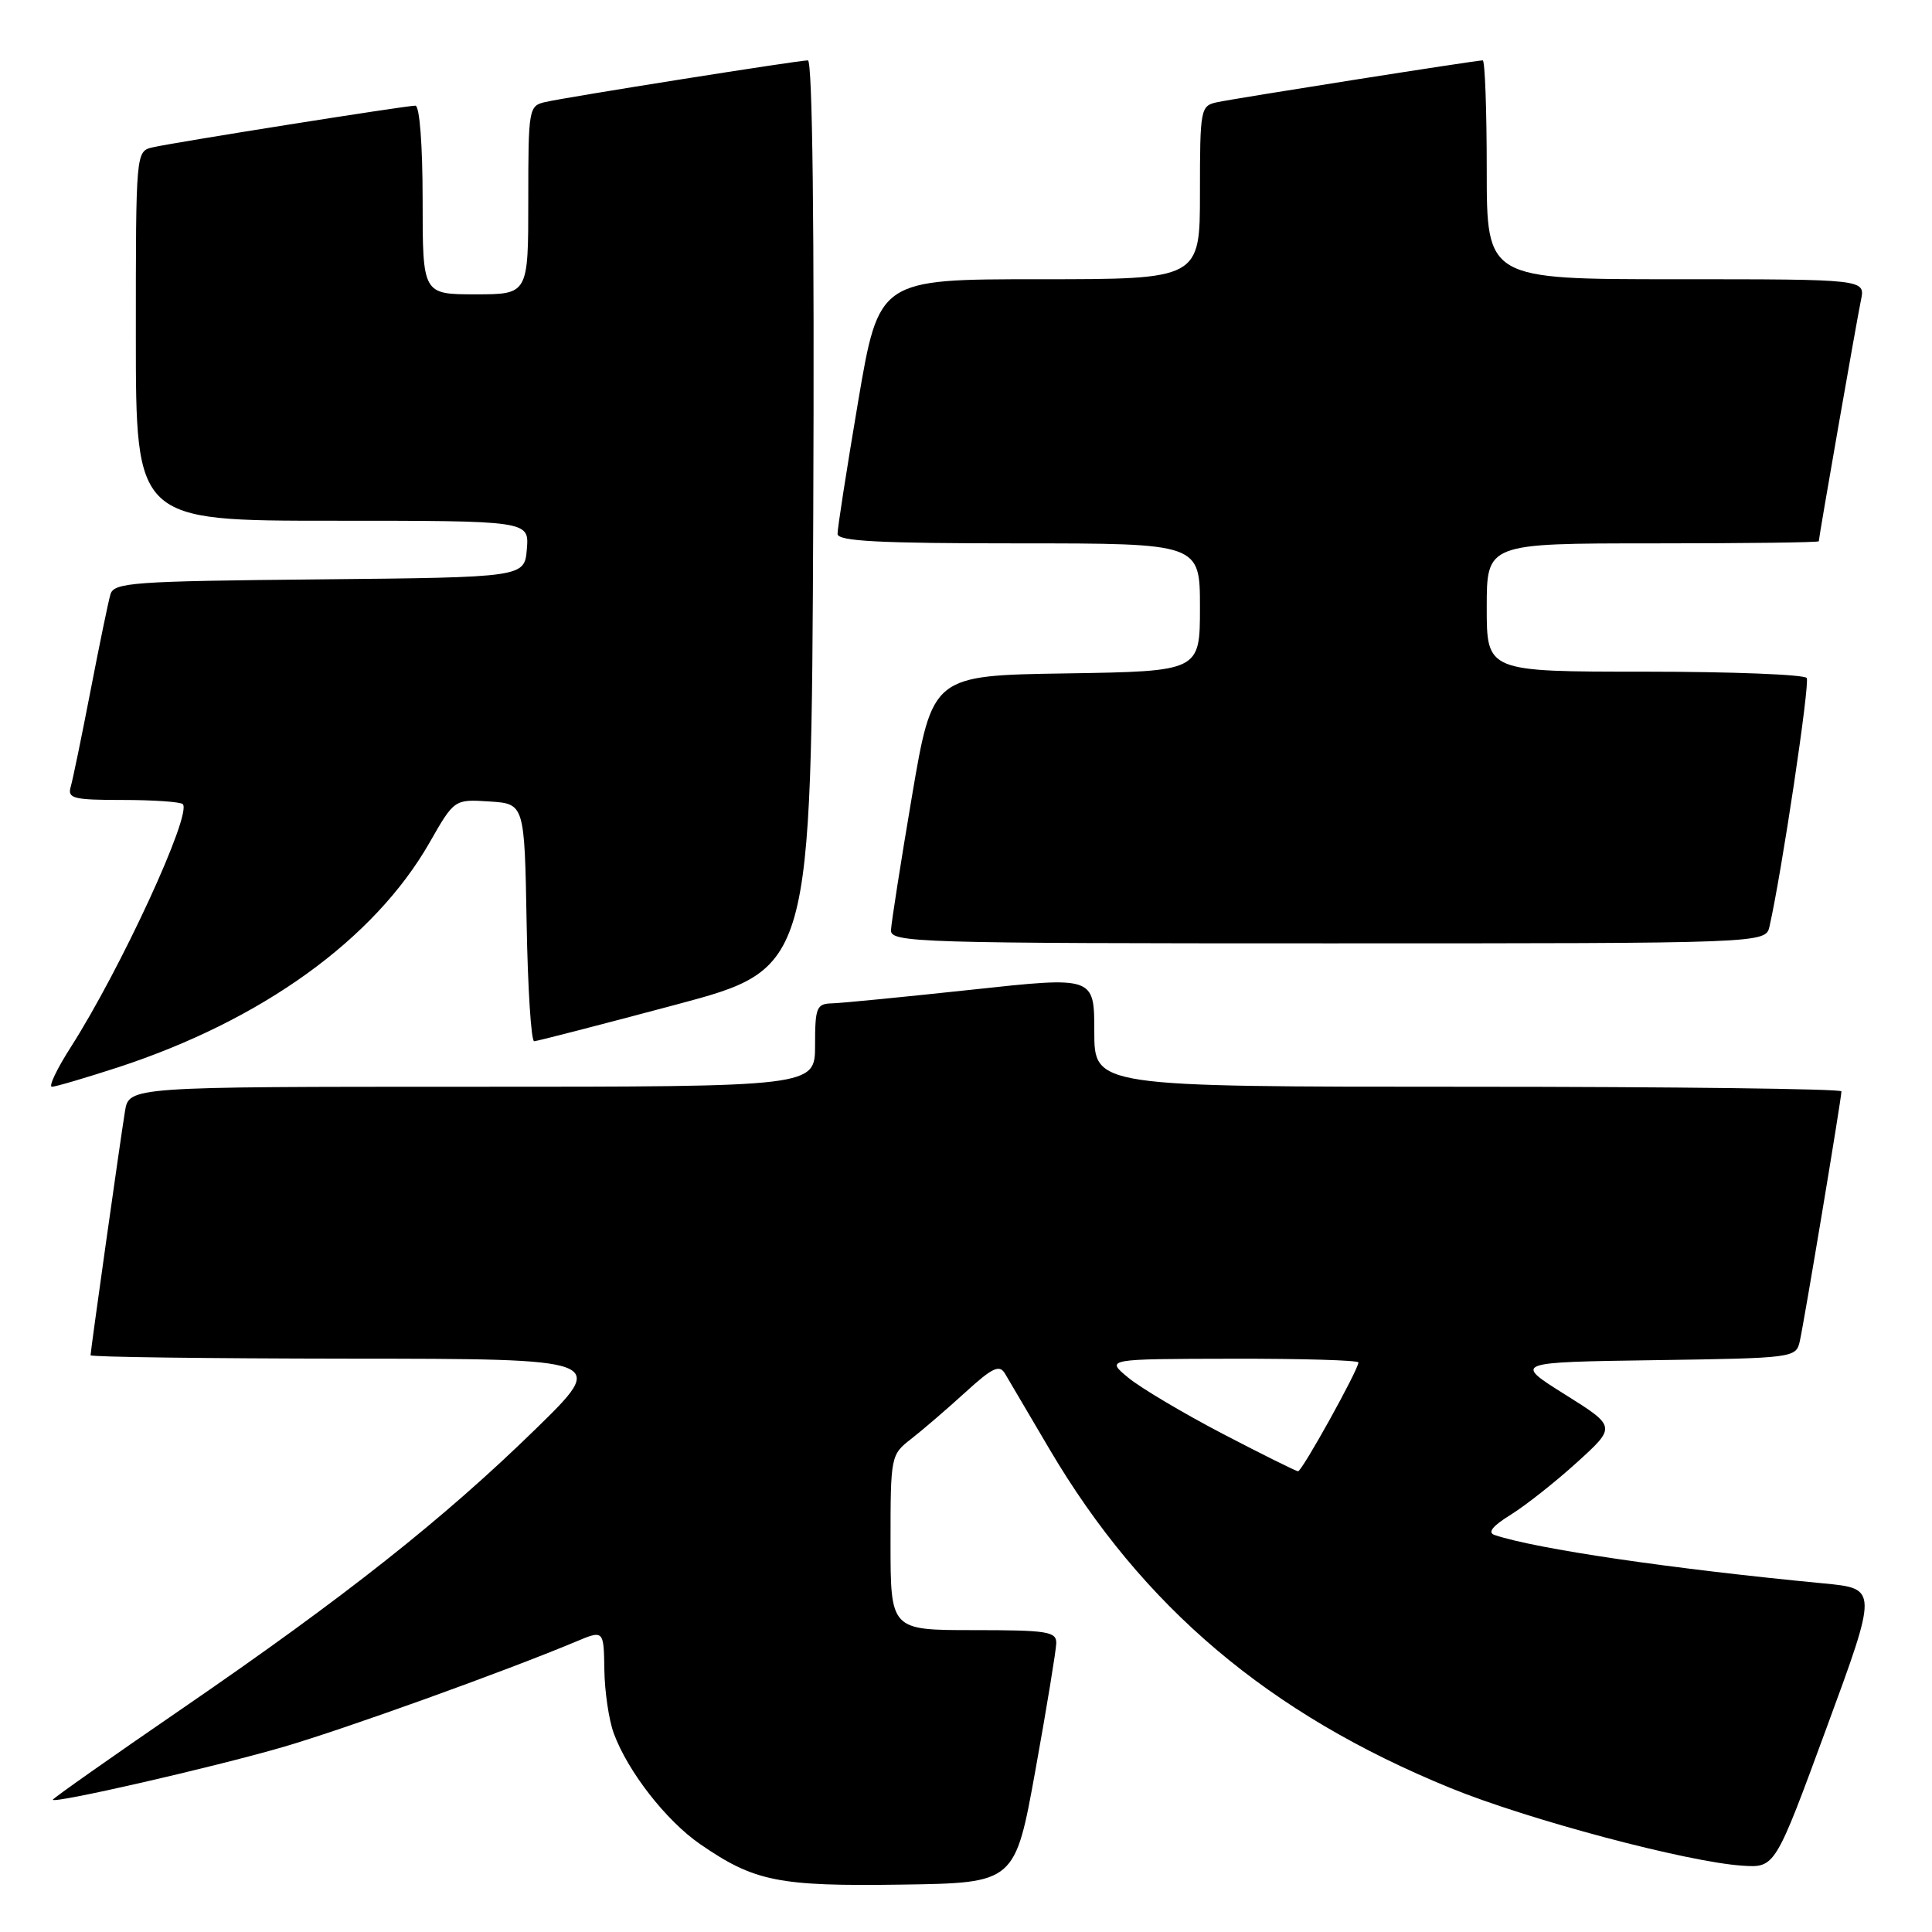 <?xml version="1.0" encoding="UTF-8" standalone="no"?>
<!DOCTYPE svg PUBLIC "-//W3C//DTD SVG 1.1//EN" "http://www.w3.org/Graphics/SVG/1.1/DTD/svg11.dtd" >
<svg xmlns="http://www.w3.org/2000/svg" xmlns:xlink="http://www.w3.org/1999/xlink" version="1.1" viewBox="0 0 256 256">
 <g >
 <path fill="currentColor"
d=" M 137.21 234.50 C 138.70 226.25 139.93 218.71 139.96 217.75 C 140.00 216.19 138.83 216.00 129.00 216.00 C 118.00 216.00 118.00 216.00 118.00 204.39 C 118.00 192.92 118.03 192.76 120.75 190.65 C 122.26 189.48 125.47 186.71 127.89 184.51 C 131.49 181.22 132.43 180.77 133.16 182.00 C 133.65 182.82 136.30 187.32 139.05 192.00 C 151.39 212.94 168.16 227.11 192.19 236.92 C 202.44 241.11 223.56 246.73 230.86 247.21 C 235.21 247.50 235.21 247.50 242.01 229.00 C 248.82 210.50 248.82 210.50 241.66 209.81 C 221.38 207.87 203.60 205.25 198.05 203.40 C 197.07 203.07 197.75 202.21 200.18 200.71 C 202.14 199.49 206.10 196.37 208.96 193.77 C 214.17 189.04 214.17 189.04 207.36 184.77 C 200.55 180.50 200.55 180.50 219.26 180.23 C 237.69 179.96 237.98 179.92 238.48 177.73 C 239.06 175.16 244.00 145.54 244.00 144.61 C 244.00 144.28 221.73 144.00 194.50 144.00 C 145.00 144.00 145.00 144.00 145.00 136.69 C 145.00 129.38 145.00 129.38 128.75 131.14 C 119.81 132.10 111.49 132.92 110.25 132.95 C 108.20 133.00 108.00 133.48 108.00 138.50 C 108.00 144.00 108.00 144.00 62.55 144.00 C 17.09 144.00 17.09 144.00 16.56 147.25 C 15.93 151.12 12.00 178.98 12.00 179.58 C 12.00 179.81 27.41 180.01 46.25 180.03 C 80.50 180.05 80.50 180.05 71.00 189.33 C 58.80 201.24 45.75 211.57 24.24 226.33 C 14.76 232.83 7.00 238.30 7.00 238.47 C 7.00 239.05 28.29 234.17 37.50 231.49 C 45.67 229.11 66.83 221.49 76.25 217.55 C 80.00 215.97 80.00 215.97 80.08 221.24 C 80.12 224.13 80.68 227.93 81.33 229.68 C 83.19 234.74 88.27 241.25 92.76 244.35 C 99.97 249.32 103.14 249.96 119.50 249.72 C 134.50 249.50 134.50 249.50 137.21 234.50 Z  M 15.57 141.45 C 34.68 135.21 49.57 124.48 56.90 111.68 C 60.20 105.90 60.20 105.90 64.85 106.20 C 69.50 106.50 69.50 106.50 69.78 122.25 C 69.93 130.91 70.38 137.99 70.78 137.97 C 71.17 137.96 79.60 135.78 89.50 133.14 C 107.50 128.34 107.50 128.34 107.76 68.17 C 107.92 30.04 107.66 8.00 107.05 8.00 C 105.77 8.00 75.12 12.86 72.25 13.52 C 70.06 14.02 70.00 14.40 70.00 26.52 C 70.00 39.00 70.00 39.00 63.00 39.00 C 56.00 39.00 56.00 39.00 56.00 26.50 C 56.00 19.21 55.60 14.00 55.04 14.00 C 53.77 14.00 23.11 18.86 20.25 19.52 C 18.00 20.04 18.00 20.04 18.00 44.52 C 18.00 69.00 18.00 69.00 44.06 69.00 C 70.12 69.00 70.12 69.00 69.81 72.75 C 69.50 76.50 69.50 76.50 42.31 76.77 C 17.51 77.01 15.08 77.18 14.63 78.77 C 14.35 79.72 13.17 85.45 12.00 91.50 C 10.83 97.55 9.65 103.29 9.37 104.25 C 8.92 105.80 9.69 106.00 16.27 106.00 C 20.34 106.00 23.91 106.25 24.22 106.55 C 25.48 107.82 16.02 128.36 9.38 138.75 C 7.53 141.64 6.41 144.00 6.88 144.00 C 7.36 144.00 11.26 142.85 15.57 141.45 Z  M 234.47 122.75 C 236.09 115.62 239.84 90.56 239.40 89.84 C 239.12 89.38 229.46 89.00 217.94 89.00 C 197.00 89.00 197.00 89.00 197.00 80.50 C 197.00 72.00 197.00 72.00 219.00 72.00 C 231.10 72.00 241.00 71.88 241.00 71.72 C 241.00 71.20 246.02 42.49 246.59 39.75 C 247.16 37.00 247.16 37.00 222.08 37.00 C 197.00 37.00 197.00 37.00 197.00 22.50 C 197.00 14.52 196.76 8.00 196.47 8.00 C 195.57 8.00 163.65 13.03 161.25 13.55 C 159.08 14.02 159.00 14.42 159.00 25.52 C 159.00 37.00 159.00 37.00 137.73 37.00 C 116.46 37.00 116.46 37.00 113.70 53.25 C 112.19 62.19 110.96 70.06 110.98 70.75 C 110.99 71.71 116.48 72.00 135.00 72.00 C 159.00 72.00 159.00 72.00 159.00 80.48 C 159.00 88.95 159.00 88.95 141.28 89.23 C 123.56 89.50 123.56 89.50 120.84 105.50 C 119.35 114.30 118.10 122.29 118.06 123.25 C 118.00 124.90 121.40 125.00 175.98 125.00 C 233.96 125.00 233.96 125.00 234.47 122.75 Z  M 162.00 189.98 C 156.78 187.25 151.15 183.91 149.50 182.55 C 146.50 180.07 146.50 180.07 163.25 180.04 C 172.46 180.02 180.00 180.24 180.00 180.53 C 180.00 181.48 172.52 194.97 172.00 194.95 C 171.72 194.94 167.22 192.70 162.00 189.98 Z "/>
</g>
</svg>